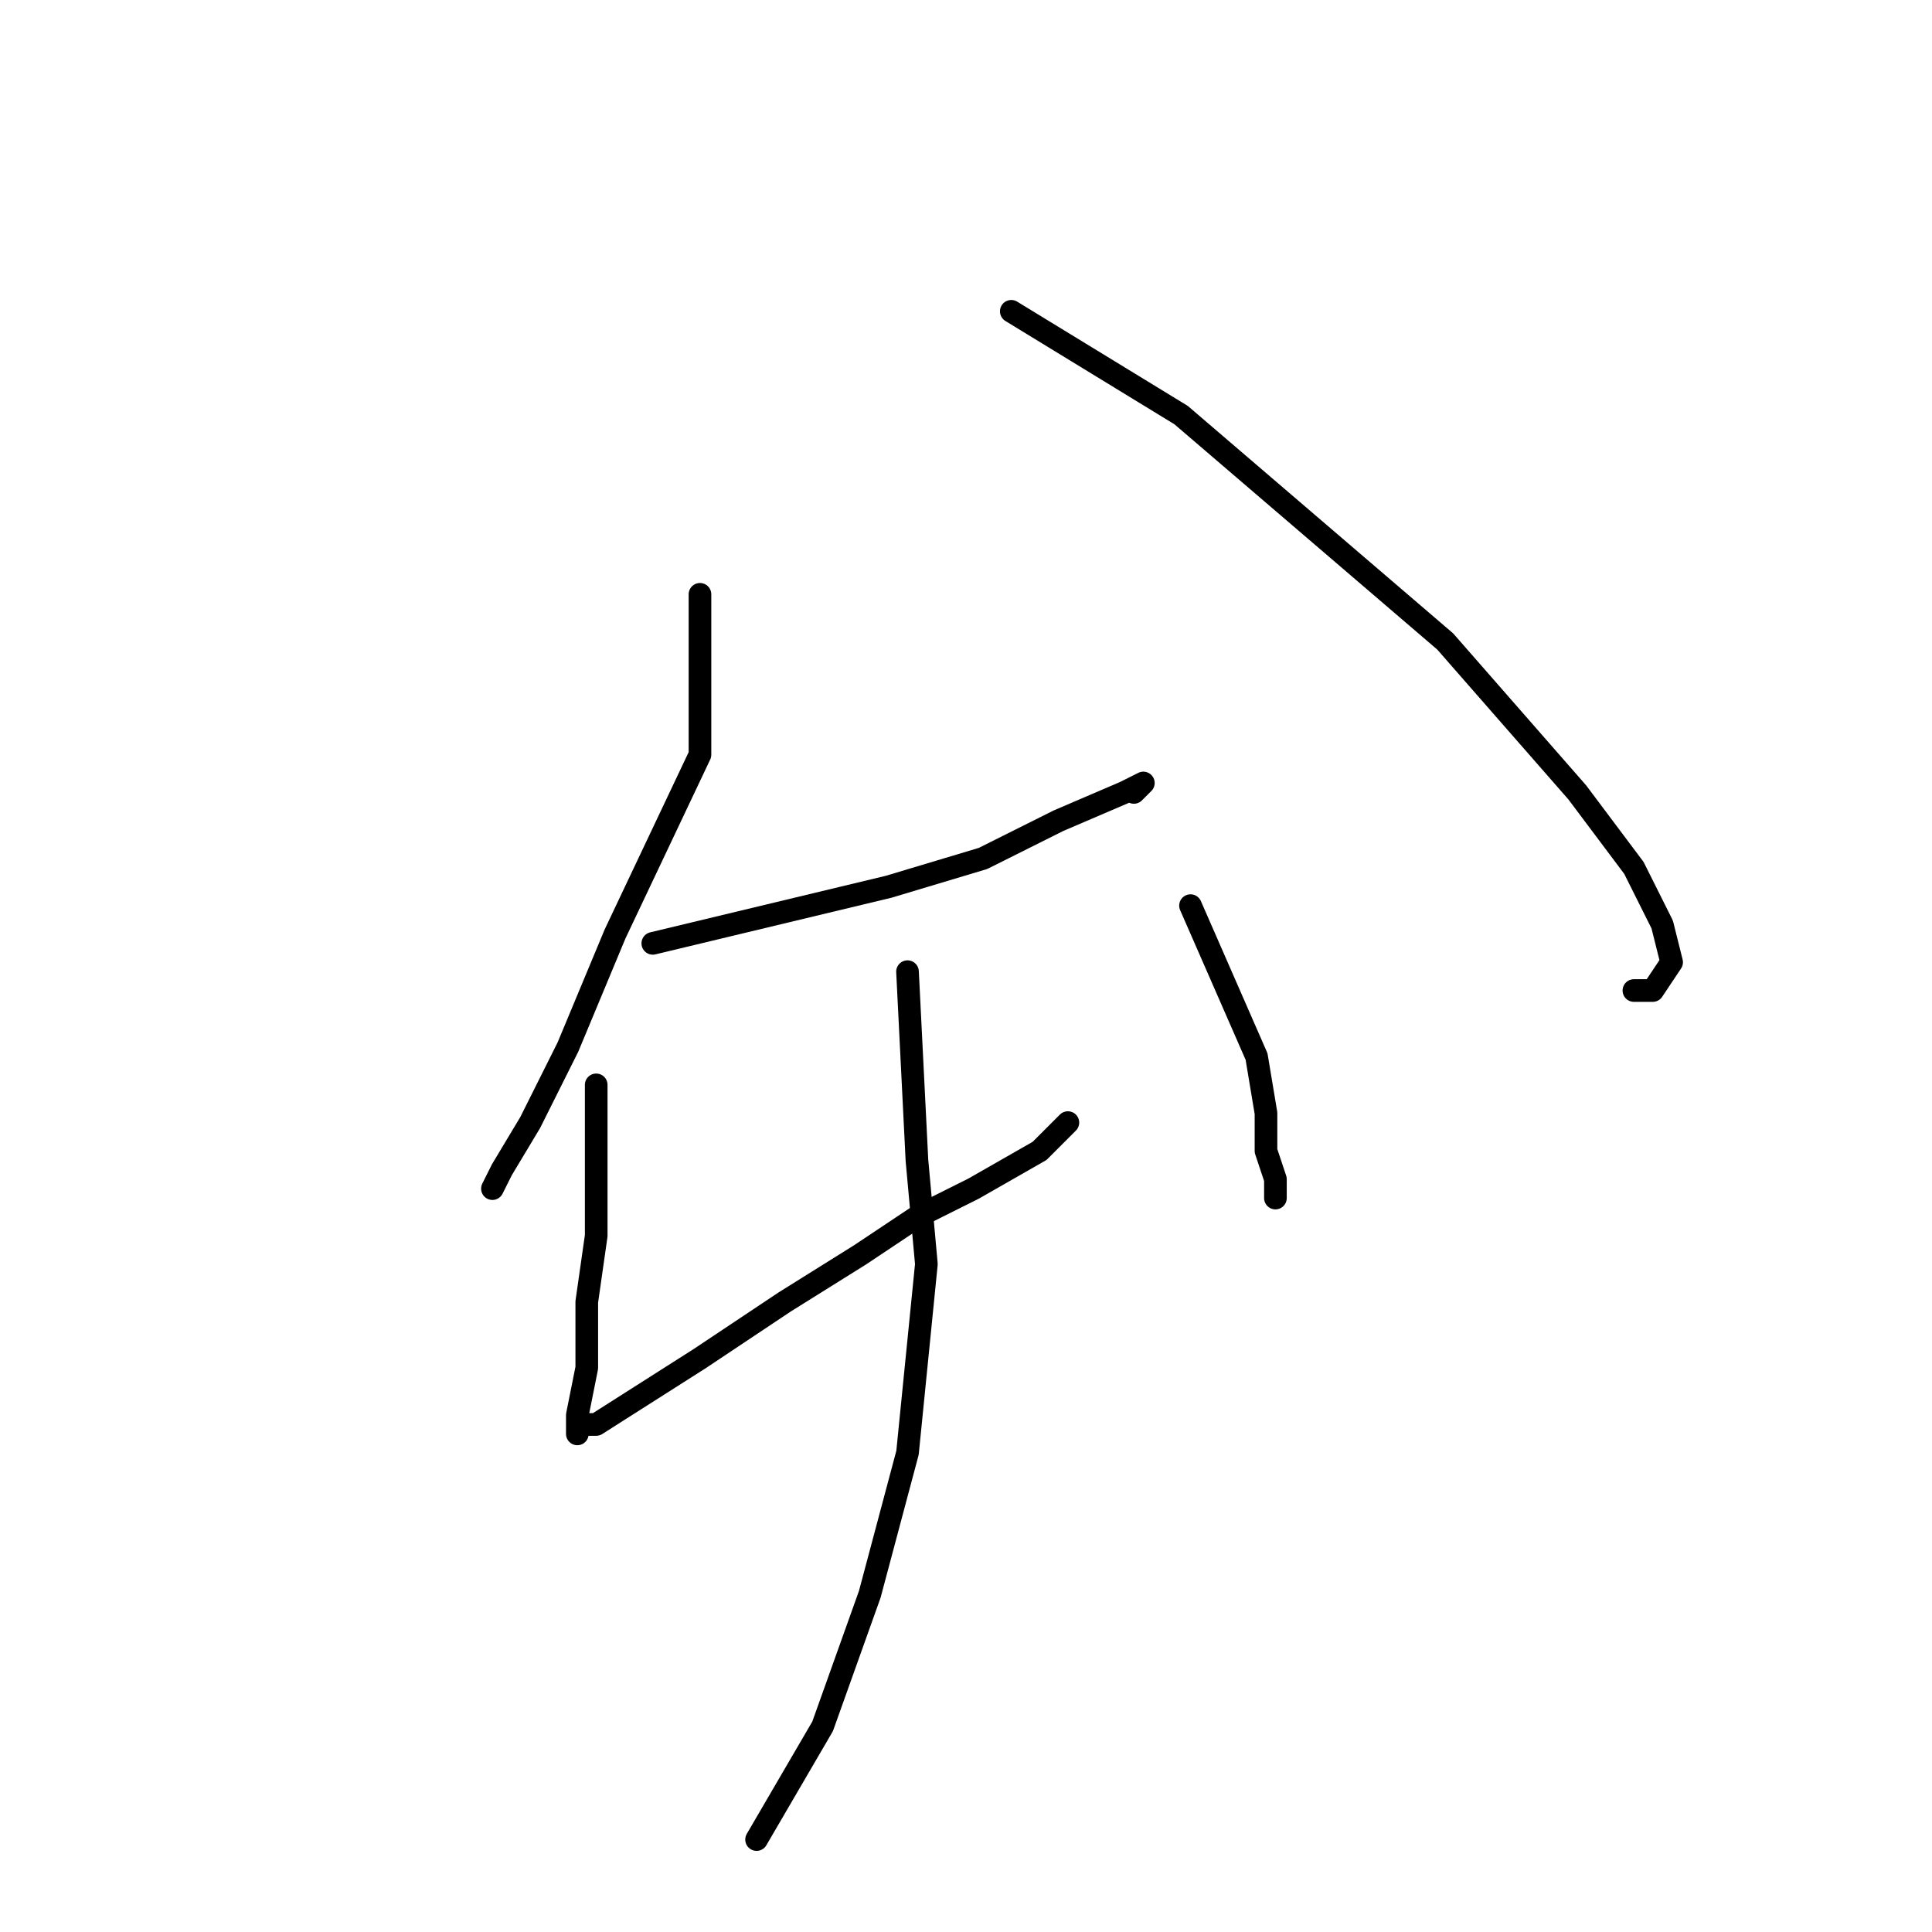 <?xml version="1.0" standalone="no"?>
    <svg width="256" height="256" xmlns="http://www.w3.org/2000/svg" version="1.1">
    <polyline stroke="black" stroke-width="3" stroke-linecap="round" fill="transparent" stroke-linejoin="round" points="92.75 78.75 92.75 100 81.5 123.75 75.25 138.75 70.25 148.75 66.5 155 65.25 157.5 65.25 157.5 " />
        <polyline stroke="black" stroke-width="3" stroke-linecap="round" fill="transparent" stroke-linejoin="round" points="134 41.25 156.5 55 174 70 191.5 85 209 105 216.5 115 220.25 122.5 221.5 127.5 219 131.25 216.5 131.25 216.5 131.25 " />
        <polyline stroke="black" stroke-width="3" stroke-linecap="round" fill="transparent" stroke-linejoin="round" points="86.5 125 117.75 117.5 130.25 113.75 140.25 108.75 149 105 151.5 103.75 150.25 105 150.25 105 " />
        <polyline stroke="black" stroke-width="3" stroke-linecap="round" fill="transparent" stroke-linejoin="round" points="79 143.75 79 163.75 77.75 172.5 77.75 181.25 76.5 187.5 76.5 188.75 76.5 190 76.5 188.75 79 188.75 92.75 180 104 172.5 114 166.25 121.5 161.25 129 157.5 137.75 152.5 141.5 148.75 141.5 148.75 " />
        <polyline stroke="black" stroke-width="3" stroke-linecap="round" fill="transparent" stroke-linejoin="round" points="157.75 120 166.5 140 167.75 147.5 167.75 152.5 169 156.25 169 157.5 169 158.75 169 158.75 " />
        <polyline stroke="black" stroke-width="3" stroke-linecap="round" fill="transparent" stroke-linejoin="round" points="120.25 128.75 121.5 153.75 122.75 167.5 120.25 192.5 115.25 211.25 109 228.75 100.25 243.75 100.25 243.75 " />
        </svg>